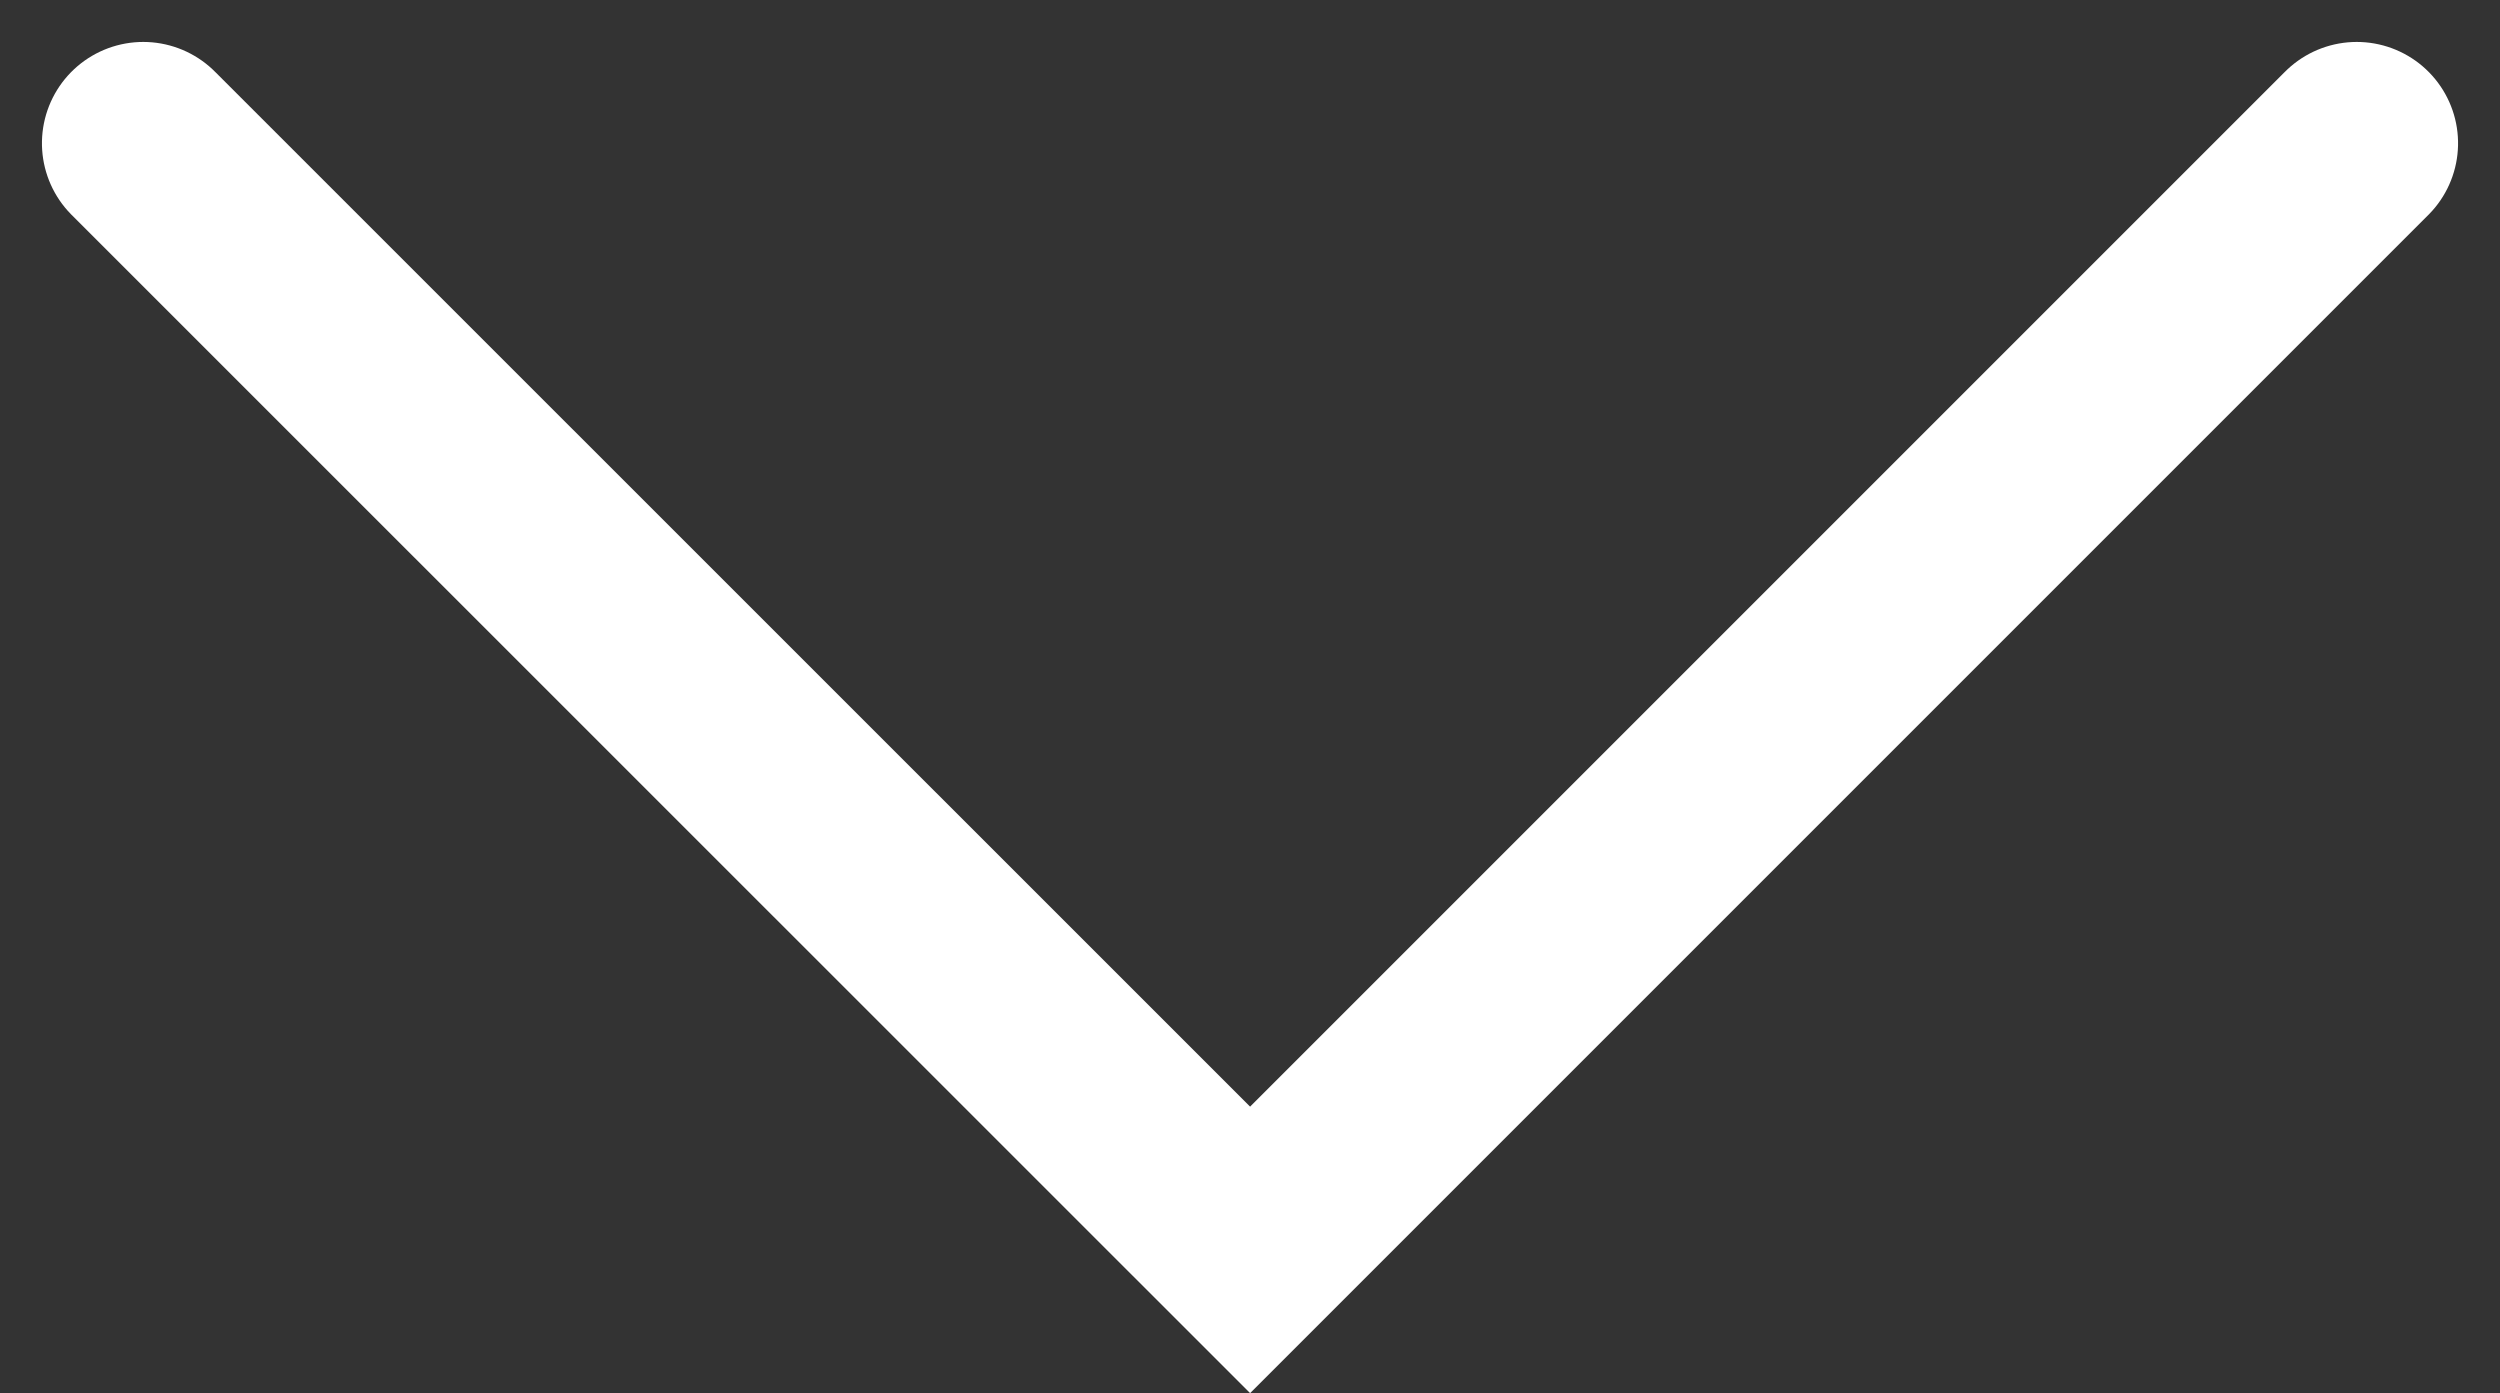 <svg xmlns="http://www.w3.org/2000/svg" width="12.339" height="6.876" viewBox="0 0 12.339 6.876">
  <rect x="0" y="0" width="12.339" height="6.876" fill="#333333" stroke="none"/>
  <path id="Path_105" data-name="Path 105" d="M0,0,5.462,5.462,0,10.925" transform="translate(11.632 0.707) rotate(90)" fill="none" stroke="#fff" stroke-linecap="round" stroke-width="1"/>
</svg>
